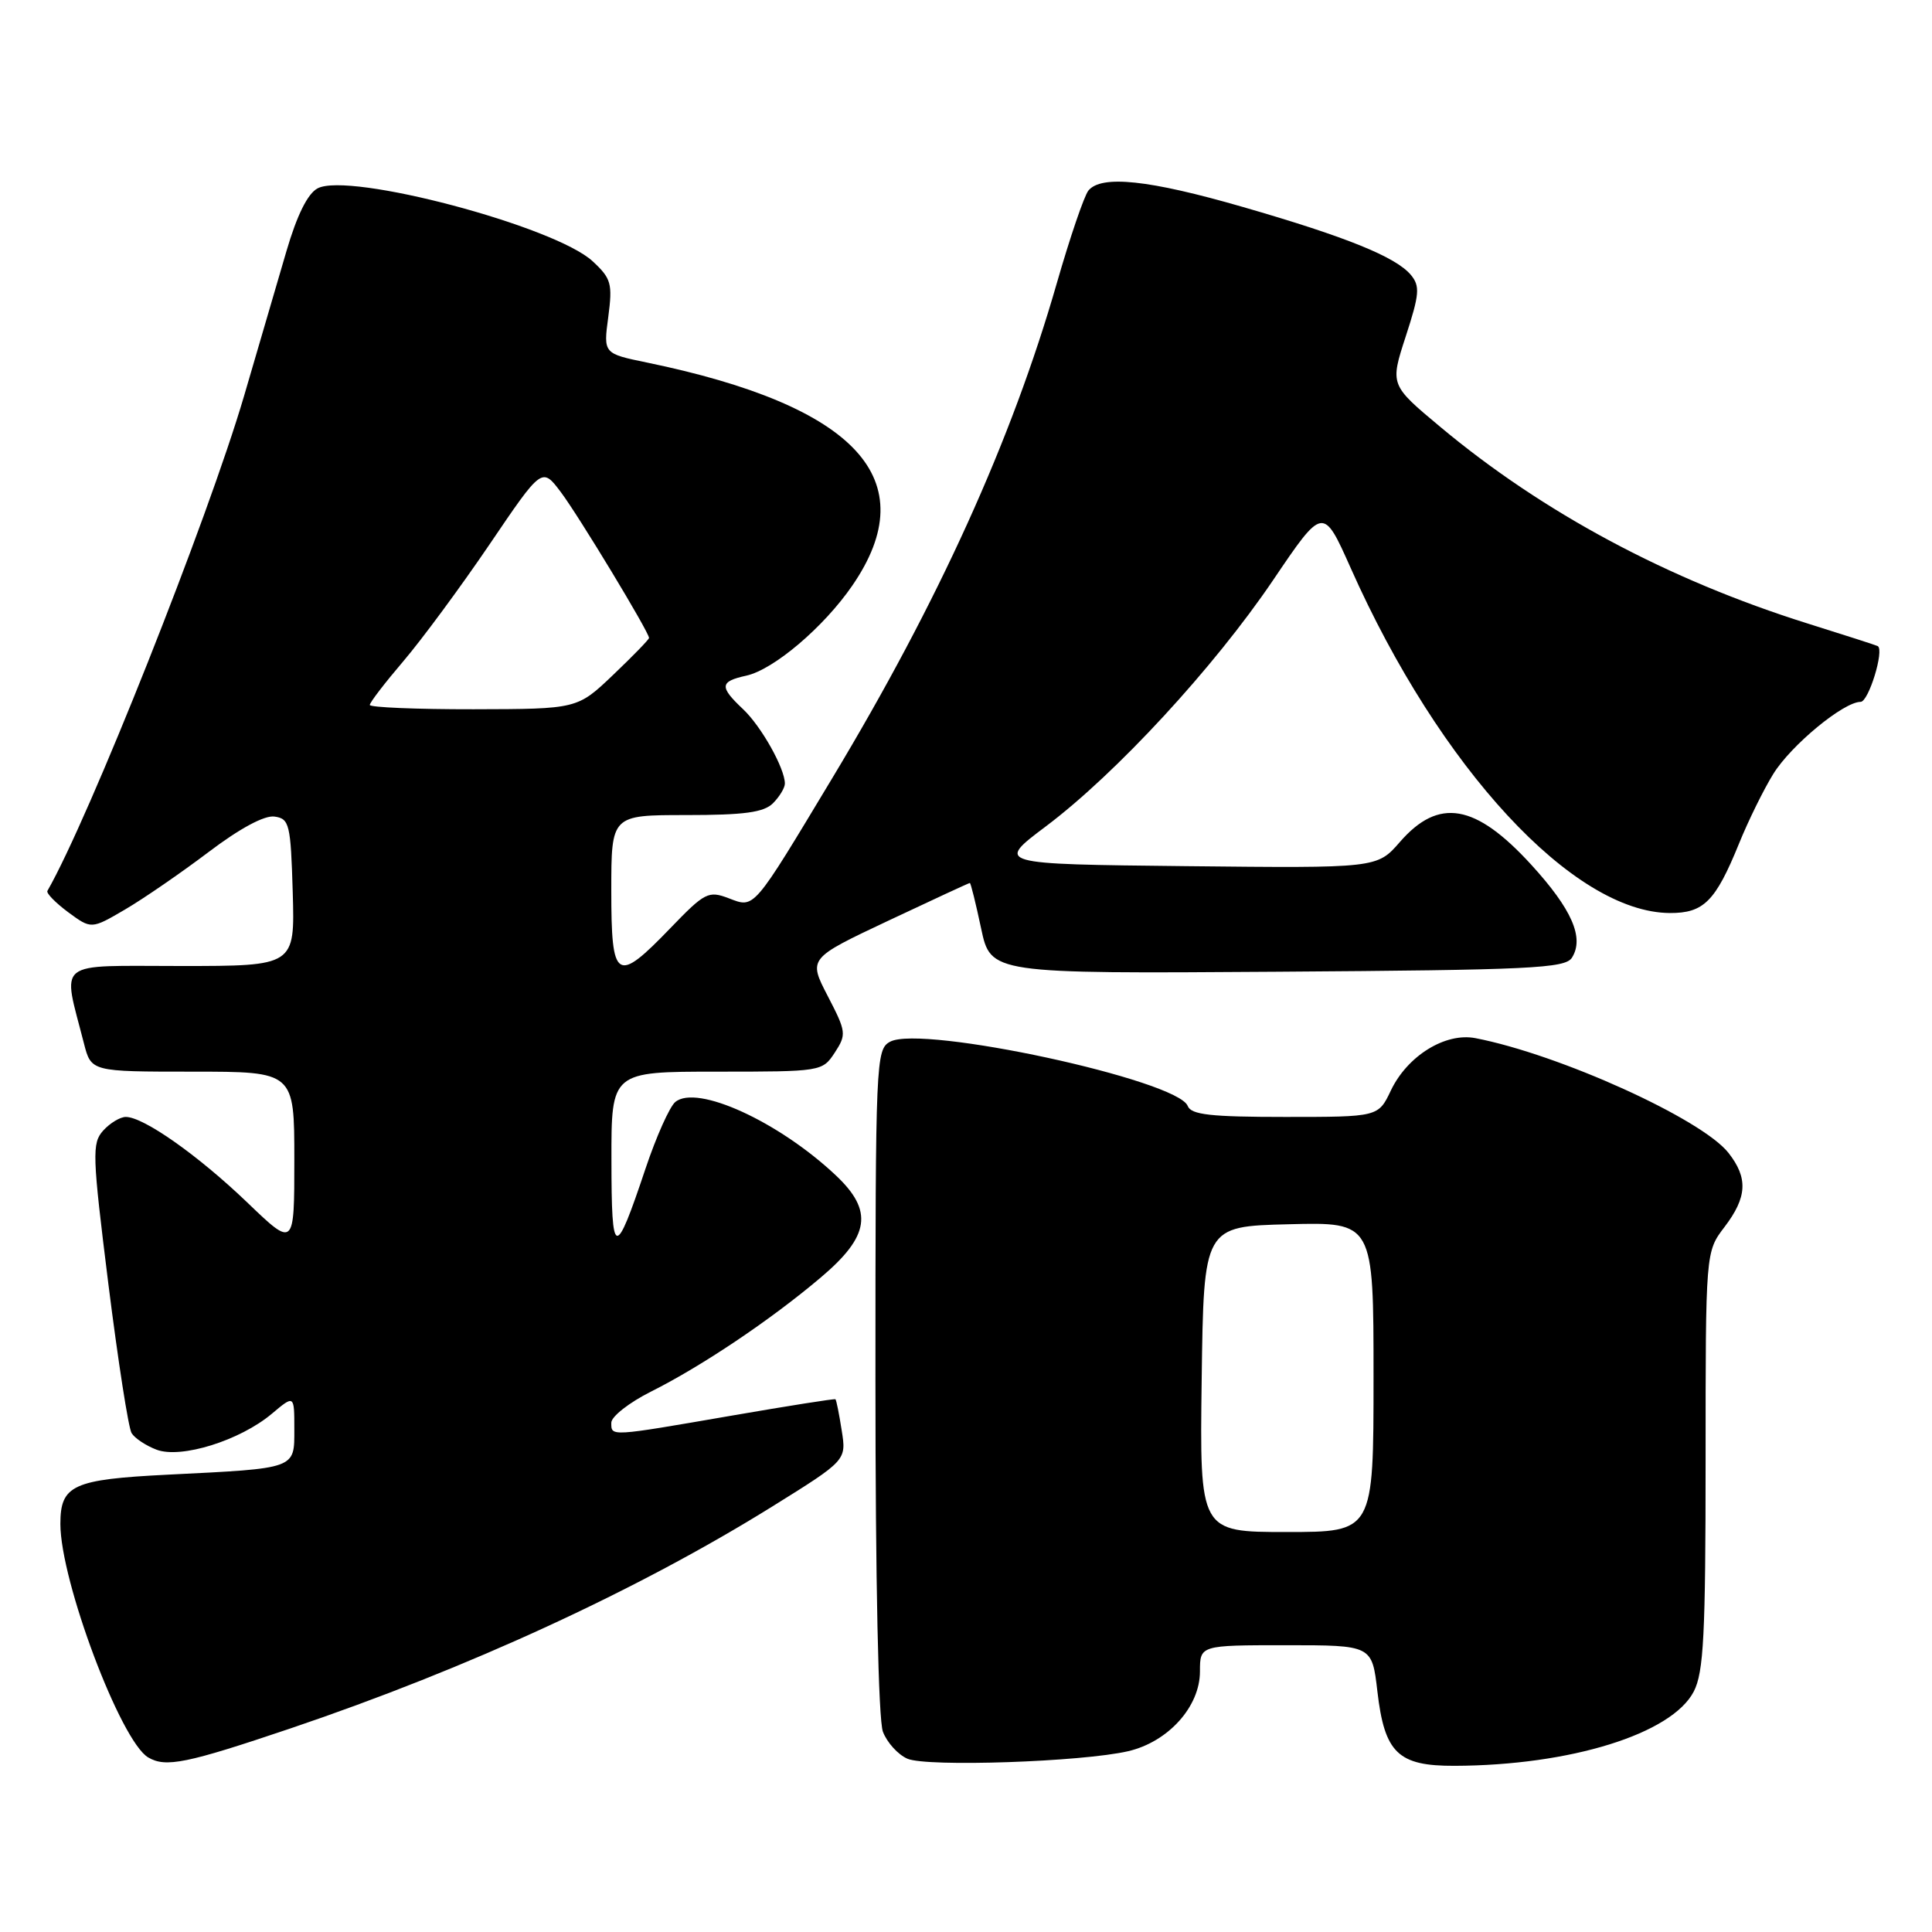<?xml version="1.0" encoding="UTF-8" standalone="no"?>
<!DOCTYPE svg PUBLIC "-//W3C//DTD SVG 1.1//EN" "http://www.w3.org/Graphics/SVG/1.1/DTD/svg11.dtd" >
<svg xmlns="http://www.w3.org/2000/svg" xmlns:xlink="http://www.w3.org/1999/xlink" version="1.1" viewBox="0 0 256 256">
 <g >
 <path fill="currentColor"
d=" M 38.50 229.02 C 62.01 221.07 84.53 210.69 102.33 199.62 C 112.16 193.50 112.16 193.50 111.53 189.54 C 111.19 187.36 110.82 185.50 110.70 185.41 C 110.59 185.31 104.42 186.29 97.00 187.57 C 80.72 190.38 81.00 190.37 81.00 188.52 C 81.00 187.70 83.36 185.85 86.25 184.40 C 93.01 181.01 102.11 174.90 108.75 169.28 C 115.26 163.78 115.75 160.45 110.75 155.74 C 103.18 148.61 92.33 143.65 89.48 146.02 C 88.73 146.64 86.96 150.60 85.54 154.83 C 81.48 166.95 81.03 166.84 81.02 153.75 C 81.00 142.00 81.00 142.00 94.98 142.00 C 108.82 142.00 108.97 141.98 110.61 139.48 C 112.18 137.07 112.14 136.72 109.68 131.98 C 107.10 127.00 107.10 127.00 117.70 122.00 C 123.53 119.25 128.39 117.00 128.51 117.00 C 128.63 117.00 129.30 119.71 130.00 123.01 C 131.28 129.02 131.28 129.02 169.28 128.76 C 202.80 128.53 207.40 128.31 208.29 126.90 C 209.95 124.27 208.29 120.48 202.89 114.57 C 195.50 106.49 190.64 105.65 185.49 111.57 C 182.47 115.04 182.47 115.04 157.20 114.77 C 131.93 114.50 131.93 114.50 138.58 109.50 C 147.89 102.50 160.83 88.48 168.68 76.89 C 175.32 67.07 175.32 67.07 178.98 75.28 C 190.77 101.78 208.47 120.90 221.26 120.98 C 225.75 121.00 227.31 119.44 230.42 111.80 C 231.65 108.76 233.70 104.60 234.97 102.55 C 237.32 98.75 244.28 93.00 246.54 93.00 C 247.60 93.00 249.71 86.13 248.81 85.61 C 248.64 85.51 244.45 84.16 239.50 82.61 C 221.05 76.82 204.44 67.93 190.84 56.56 C 184.18 51.00 184.18 51.00 186.27 44.57 C 188.09 38.98 188.18 37.92 186.95 36.43 C 184.95 34.04 178.39 31.38 164.67 27.42 C 152.25 23.83 145.93 23.16 144.22 25.25 C 143.66 25.94 141.78 31.45 140.04 37.50 C 134.06 58.33 124.34 79.75 110.29 103.09 C 99.65 120.77 100.02 120.34 96.55 119.02 C 93.87 118.00 93.39 118.25 88.84 122.97 C 81.67 130.41 81.00 129.98 81.00 118.00 C 81.00 108.00 81.00 108.00 90.93 108.00 C 98.62 108.00 101.21 107.65 102.43 106.43 C 103.29 105.56 104.00 104.39 104.00 103.83 C 104.00 101.81 100.85 96.20 98.44 93.95 C 95.30 90.99 95.37 90.30 98.88 89.53 C 102.52 88.73 109.15 83.10 112.93 77.60 C 122.58 63.58 113.56 53.79 85.73 48.04 C 79.95 46.85 79.95 46.85 80.60 41.99 C 81.18 37.57 80.99 36.90 78.53 34.62 C 73.52 29.97 46.22 22.74 42.08 24.96 C 40.76 25.66 39.35 28.52 37.96 33.26 C 36.80 37.24 34.27 45.90 32.33 52.50 C 27.53 68.83 11.77 108.50 6.28 118.05 C 6.11 118.35 7.35 119.62 9.03 120.87 C 12.10 123.13 12.10 123.13 16.56 120.52 C 19.02 119.08 24.00 115.65 27.64 112.90 C 31.77 109.77 35.04 108.01 36.37 108.20 C 38.35 108.48 38.52 109.17 38.79 118.25 C 39.07 128.00 39.07 128.00 23.96 128.00 C 7.06 128.00 8.26 127.04 11.12 138.25 C 12.08 142.00 12.08 142.00 25.54 142.00 C 39.00 142.00 39.00 142.00 39.00 153.66 C 39.00 165.32 39.00 165.32 32.75 159.32 C 26.25 153.09 19.03 148.00 16.67 148.00 C 15.92 148.00 14.58 148.81 13.68 149.80 C 12.17 151.48 12.22 152.97 14.36 170.14 C 15.64 180.34 17.02 189.23 17.44 189.90 C 17.85 190.57 19.34 191.56 20.74 192.09 C 23.98 193.32 31.80 190.88 36.03 187.32 C 39.00 184.82 39.00 184.82 39.00 189.37 C 39.00 194.68 39.36 194.55 22.26 195.40 C 9.64 196.03 8.00 196.78 8.00 201.93 C 8.00 209.48 15.99 230.73 19.64 232.87 C 21.97 234.24 24.73 233.67 38.50 229.02 Z  M 149.50 232.04 C 154.80 230.80 159.00 226.14 159.00 221.48 C 159.00 218.00 159.00 218.00 170.40 218.00 C 181.80 218.00 181.80 218.00 182.51 224.11 C 183.46 232.29 185.24 234.01 192.75 233.98 C 208.09 233.93 221.52 229.75 224.43 224.14 C 225.75 221.59 226.00 216.63 226.00 193.48 C 226.00 165.87 226.00 165.87 228.50 162.59 C 231.51 158.64 231.65 156.10 229.03 152.76 C 225.49 148.26 206.62 139.71 195.50 137.56 C 191.52 136.79 186.49 139.90 184.30 144.49 C 182.63 148.00 182.63 148.00 170.28 148.00 C 160.43 148.00 157.83 147.71 157.38 146.55 C 156.06 143.10 122.16 135.77 117.95 138.03 C 116.06 139.04 116.00 140.48 116.00 182.97 C 116.00 209.38 116.39 227.90 116.99 229.46 C 117.53 230.89 118.99 232.50 120.24 233.04 C 122.83 234.16 143.41 233.46 149.50 232.04 Z  M 49.00 93.41 C 49.00 93.08 51.00 90.48 53.44 87.62 C 55.88 84.76 61.02 77.80 64.85 72.16 C 71.81 61.89 71.81 61.89 74.30 65.19 C 76.67 68.33 86.00 83.76 86.00 84.53 C 86.00 84.73 83.86 86.93 81.25 89.42 C 76.50 93.95 76.50 93.95 62.75 93.98 C 55.19 93.99 49.00 93.73 49.00 93.41 Z  M 159.23 182.75 C 159.50 162.50 159.50 162.50 170.75 162.22 C 182.00 161.93 182.00 161.93 182.00 182.47 C 182.00 203.00 182.00 203.00 170.48 203.00 C 158.96 203.00 158.96 203.00 159.23 182.75 Z "/>
</g>
</svg>